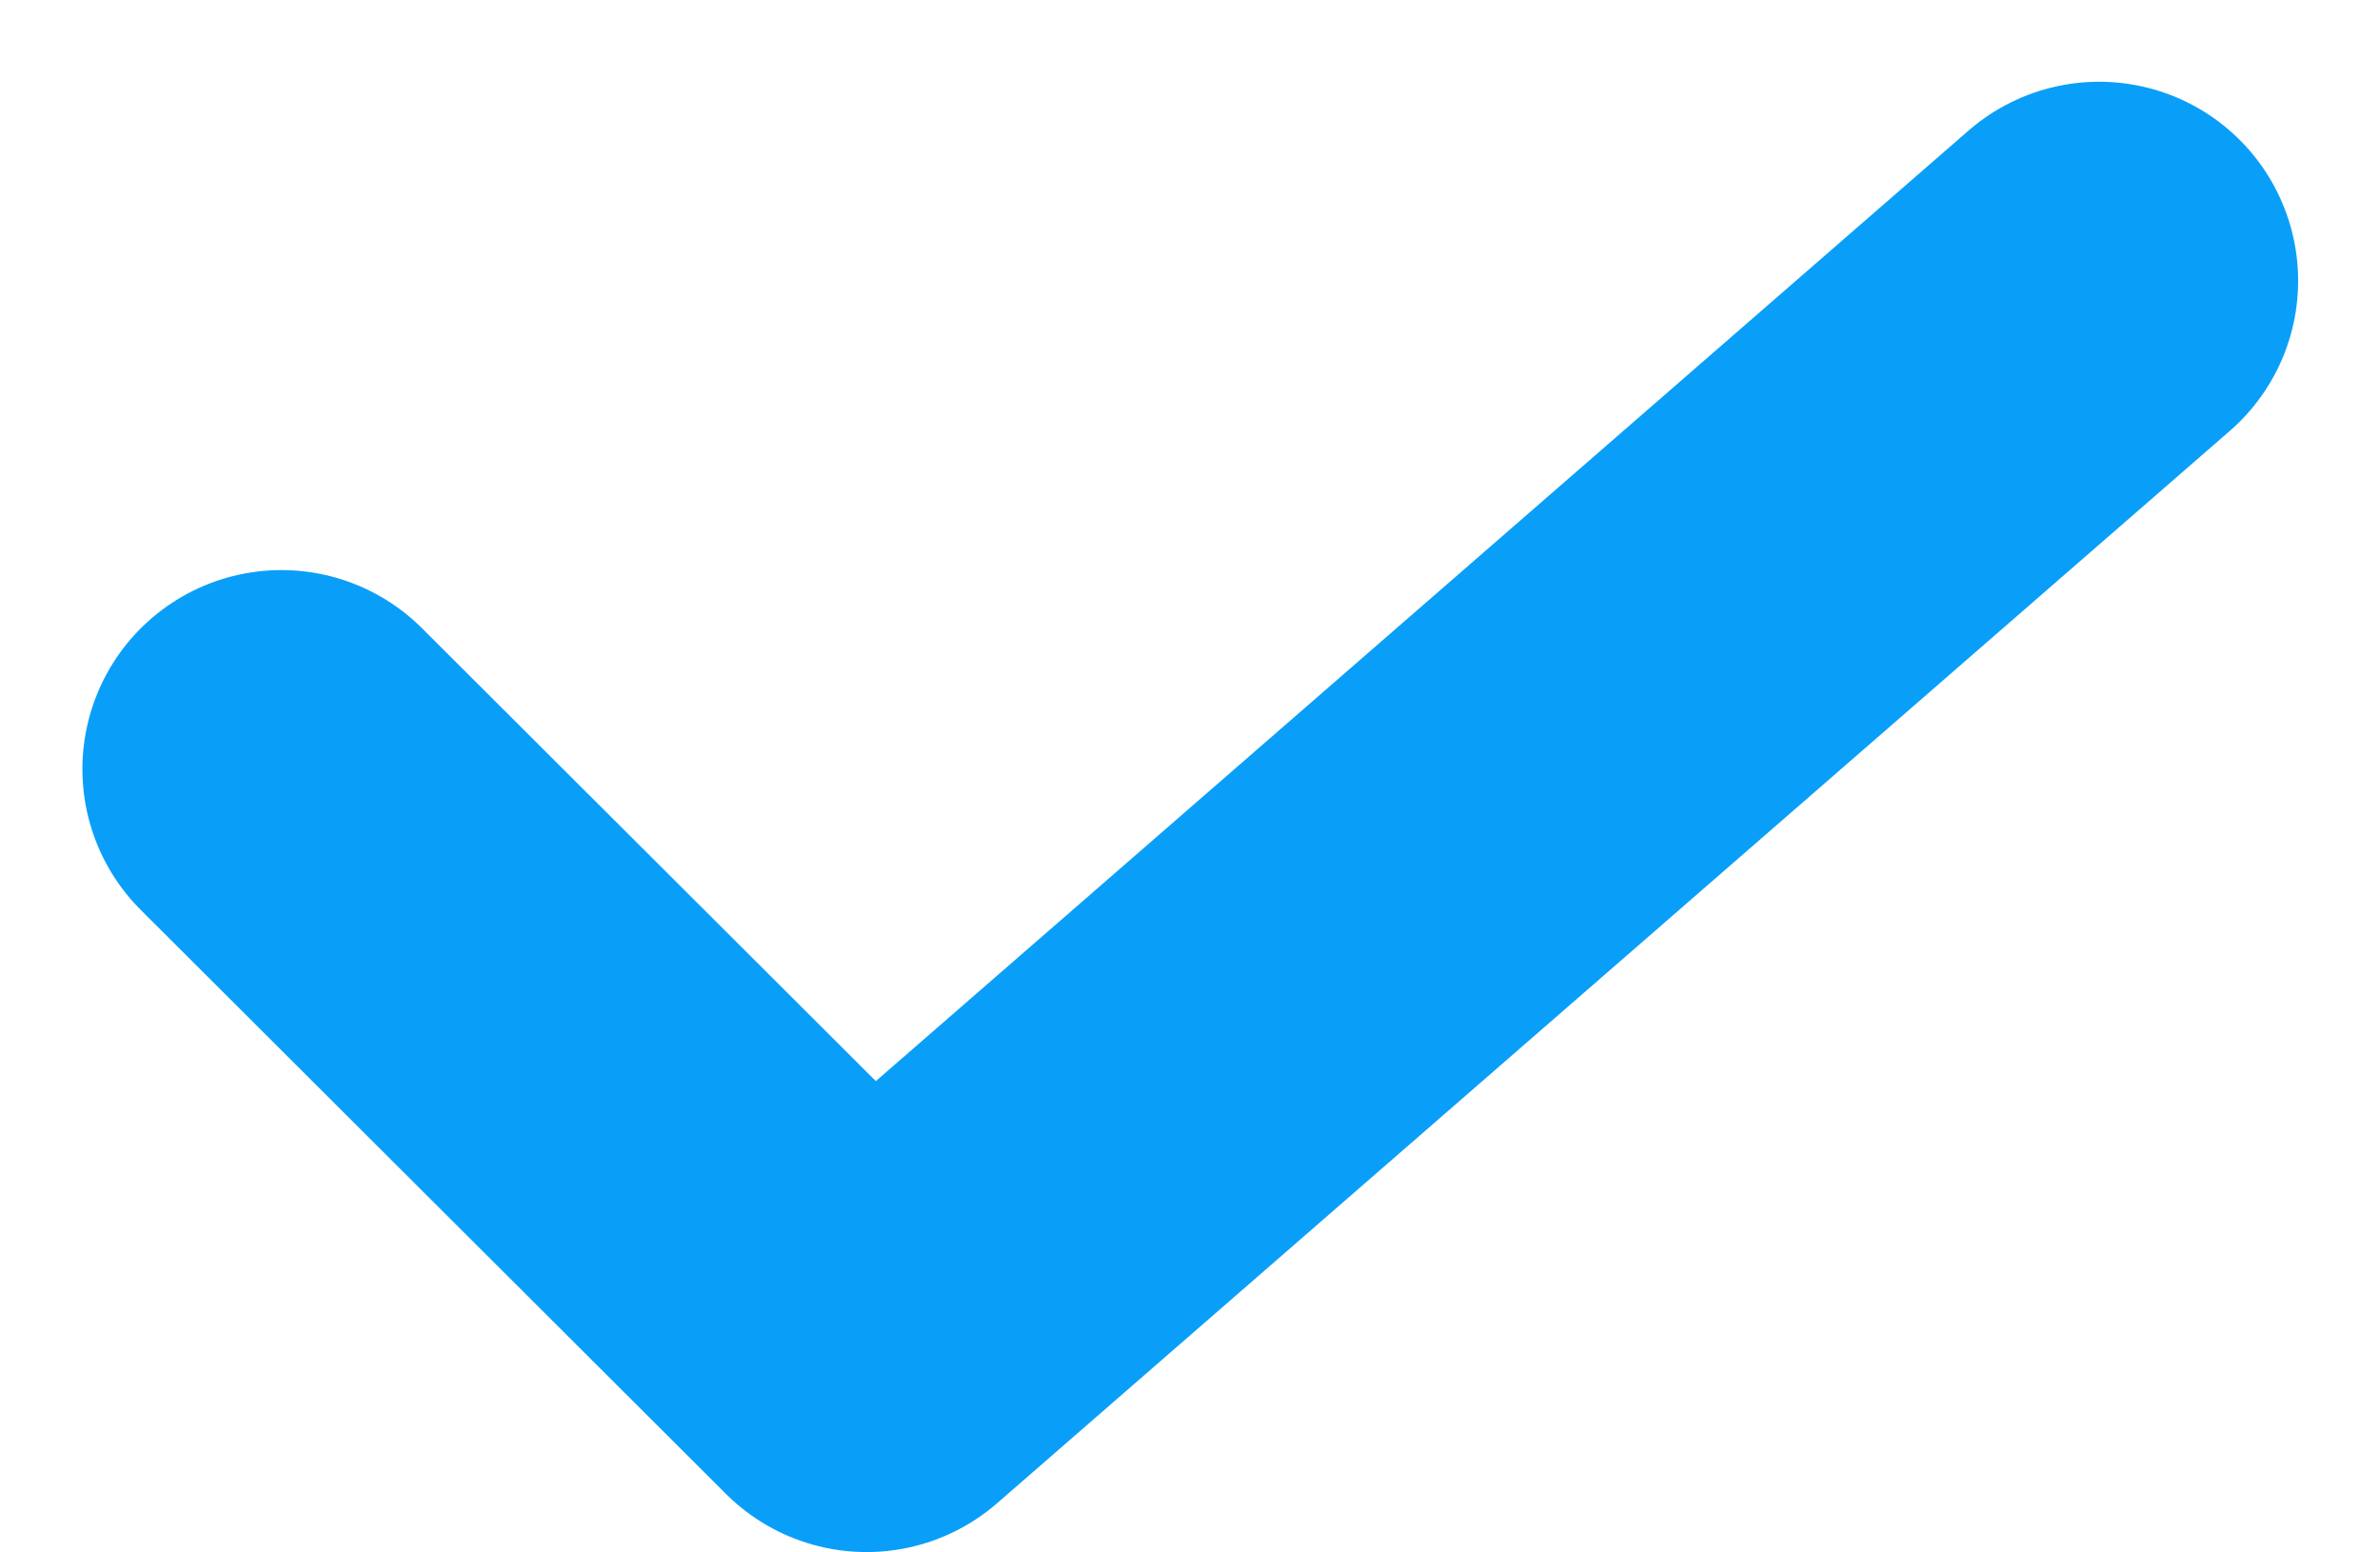 <svg xmlns="http://www.w3.org/2000/svg" width="17.938" height="11.696" viewBox="0 0 17.938 11.696">
  <g id="ic-actions-check-simple" transform="translate(-3.029 -5.844)">
    <path id="Path_8" data-name="Path 8" d="M5.15,11.64l4.41,4.4,9.29-8.08" fill="none" stroke="#099ff9" stroke-linecap="round" stroke-linejoin="round" stroke-width="3" fill-rule="evenodd"/>
  </g>
</svg>
